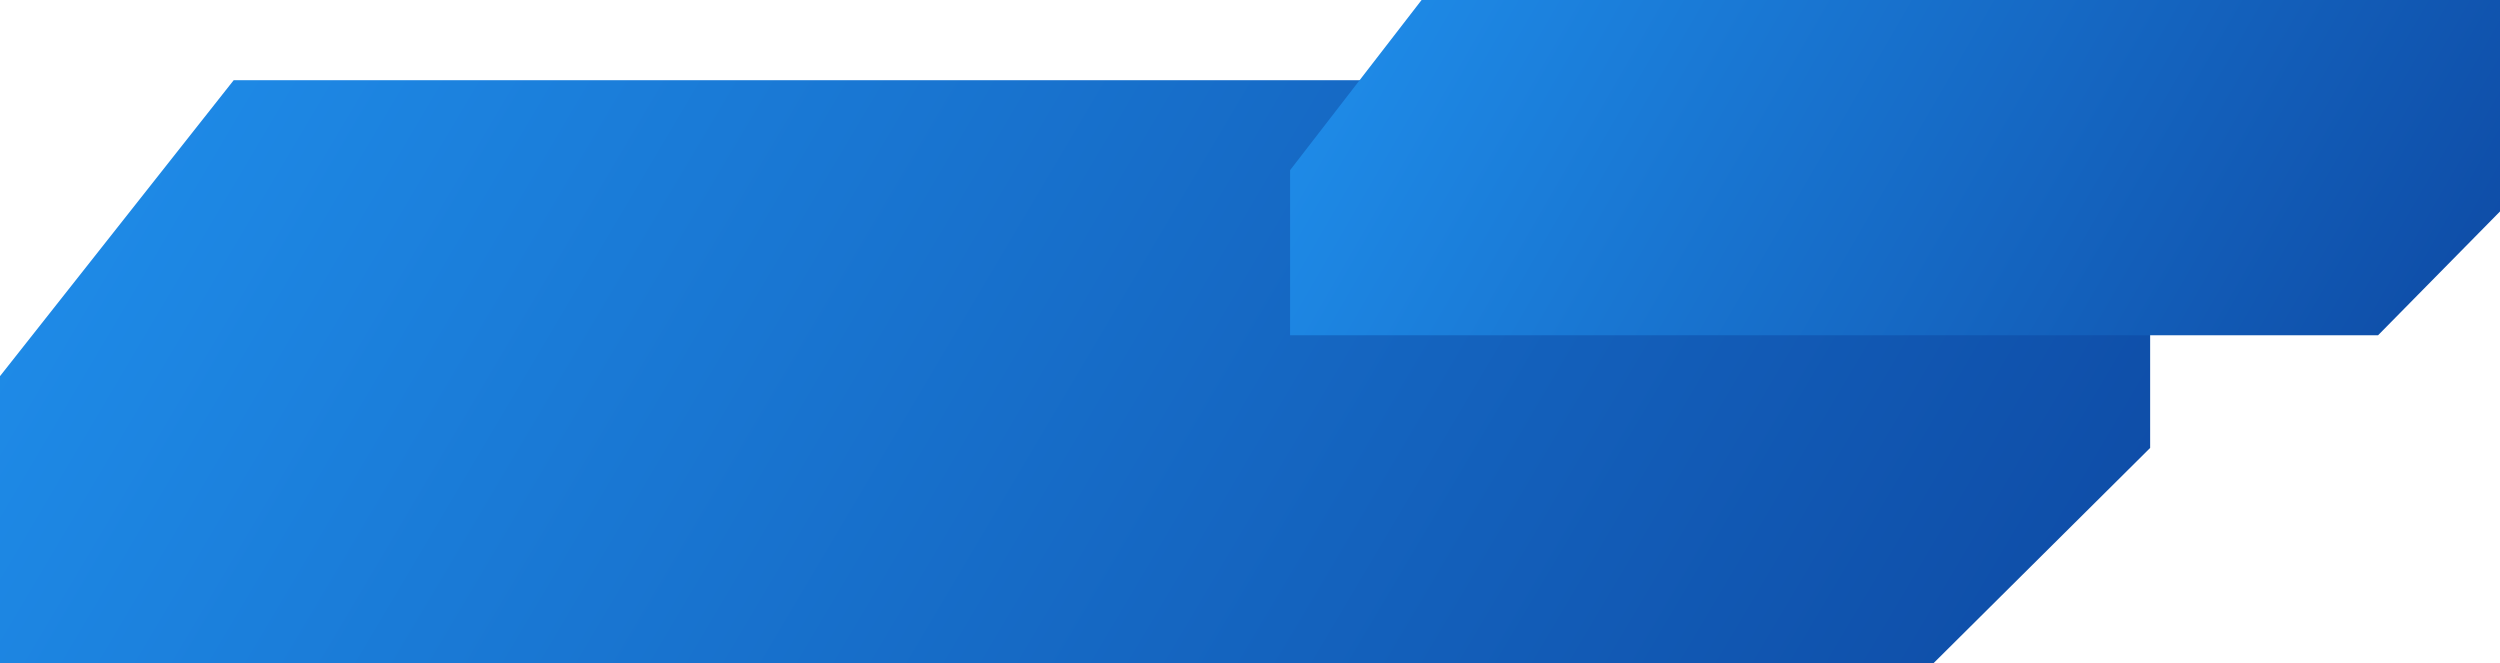 <svg width="343" height="91" viewBox="0 0 343 91" fill="none" xmlns="http://www.w3.org/2000/svg">
<path d="M0 51.608L32.065 11L295 11V61.456L265.267 91L0 91L0 51.608Z" fill="url(#paint0_linear_44_6)"/>
<path d="M177 23.349L195.043 0L343 0V29.012L326.269 46L177 46V23.349Z" fill="url(#paint1_linear_44_6)"/>
<defs>
<linearGradient id="paint0_linear_44_6" x1="-16.857" y1="-24" x2="278.138" y2="150.719" gradientUnits="userSpaceOnUse">
<stop stop-color="#2196F3"/>
<stop offset="1" stop-color="#0D47A1"/>
</linearGradient>
<linearGradient id="paint1_linear_44_6" x1="167.514" y1="-20.125" x2="335.355" y2="77.159" gradientUnits="userSpaceOnUse">
<stop stop-color="#2196F3"/>
<stop offset="1" stop-color="#0D47A1"/>
</linearGradient>
</defs>
</svg>
